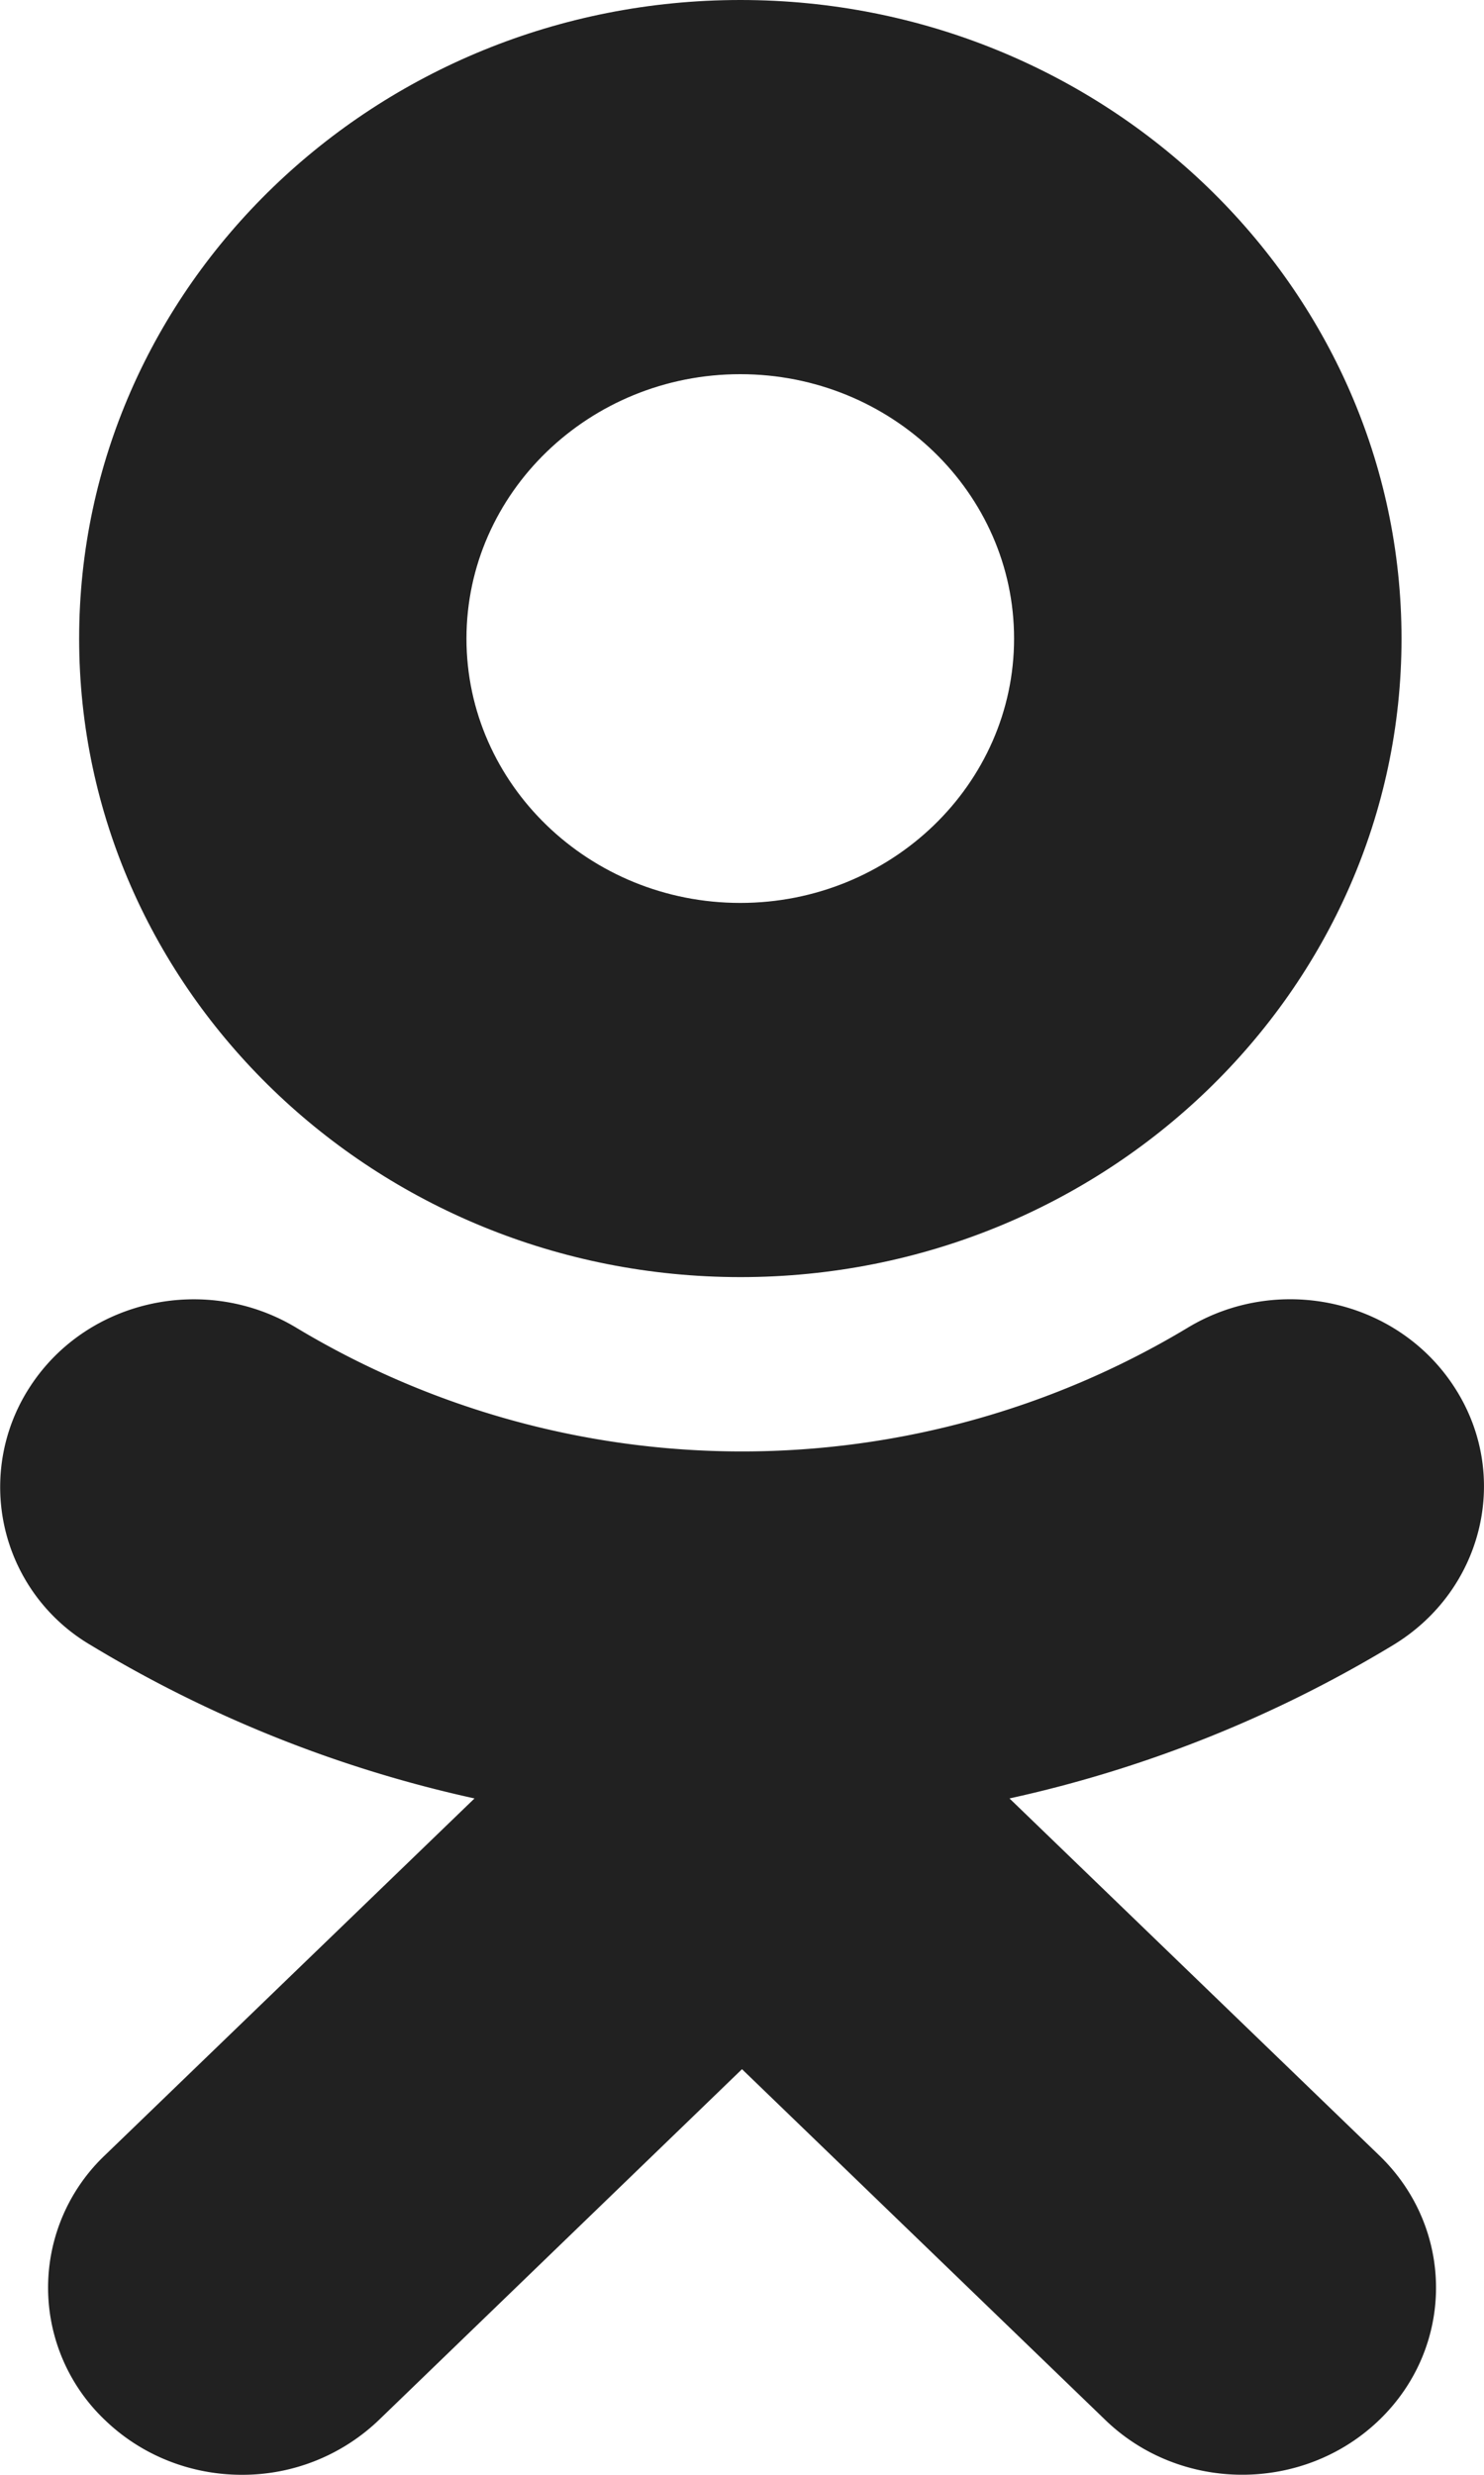 <svg xmlns="http://www.w3.org/2000/svg" width="12" height="20" viewBox="0 0 12 20"><g><g><g><path fill="#212121" d="M8.163 14.534l2.99 2.885c.612.59.612 1.548 0 2.138-.612.59-1.604.59-2.215 0L6 16.722l-2.936 2.835A1.594 1.594 0 0 1 1.955 20c-.4 0-.801-.148-1.107-.443a1.475 1.475 0 0 1-.001-2.138l2.99-2.885a10.235 10.235 0 0 1-3.105-1.24 1.481 1.481 0 0 1-.49-2.086c.459-.708 1.426-.92 2.159-.475a6.996 6.996 0 0 0 7.198 0c.733-.446 1.7-.233 2.16.475.461.706.24 1.64-.491 2.085a10.22 10.22 0 0 1-3.105 1.241z"/></g><g><path fill="#212121" d="M5.987 0c2.949 0 5.346 2.315 5.346 5.161 0 2.845-2.397 5.16-5.346 5.16C3.038 10.32.64 8.006.64 5.16.64 2.315 3.038 0 5.987 0zM8.2 5.16c0-1.177-.993-2.136-2.214-2.136-1.22 0-2.214.959-2.214 2.137 0 1.177.994 2.136 2.214 2.136S8.2 6.338 8.2 5.161z"/></g></g></g></svg>